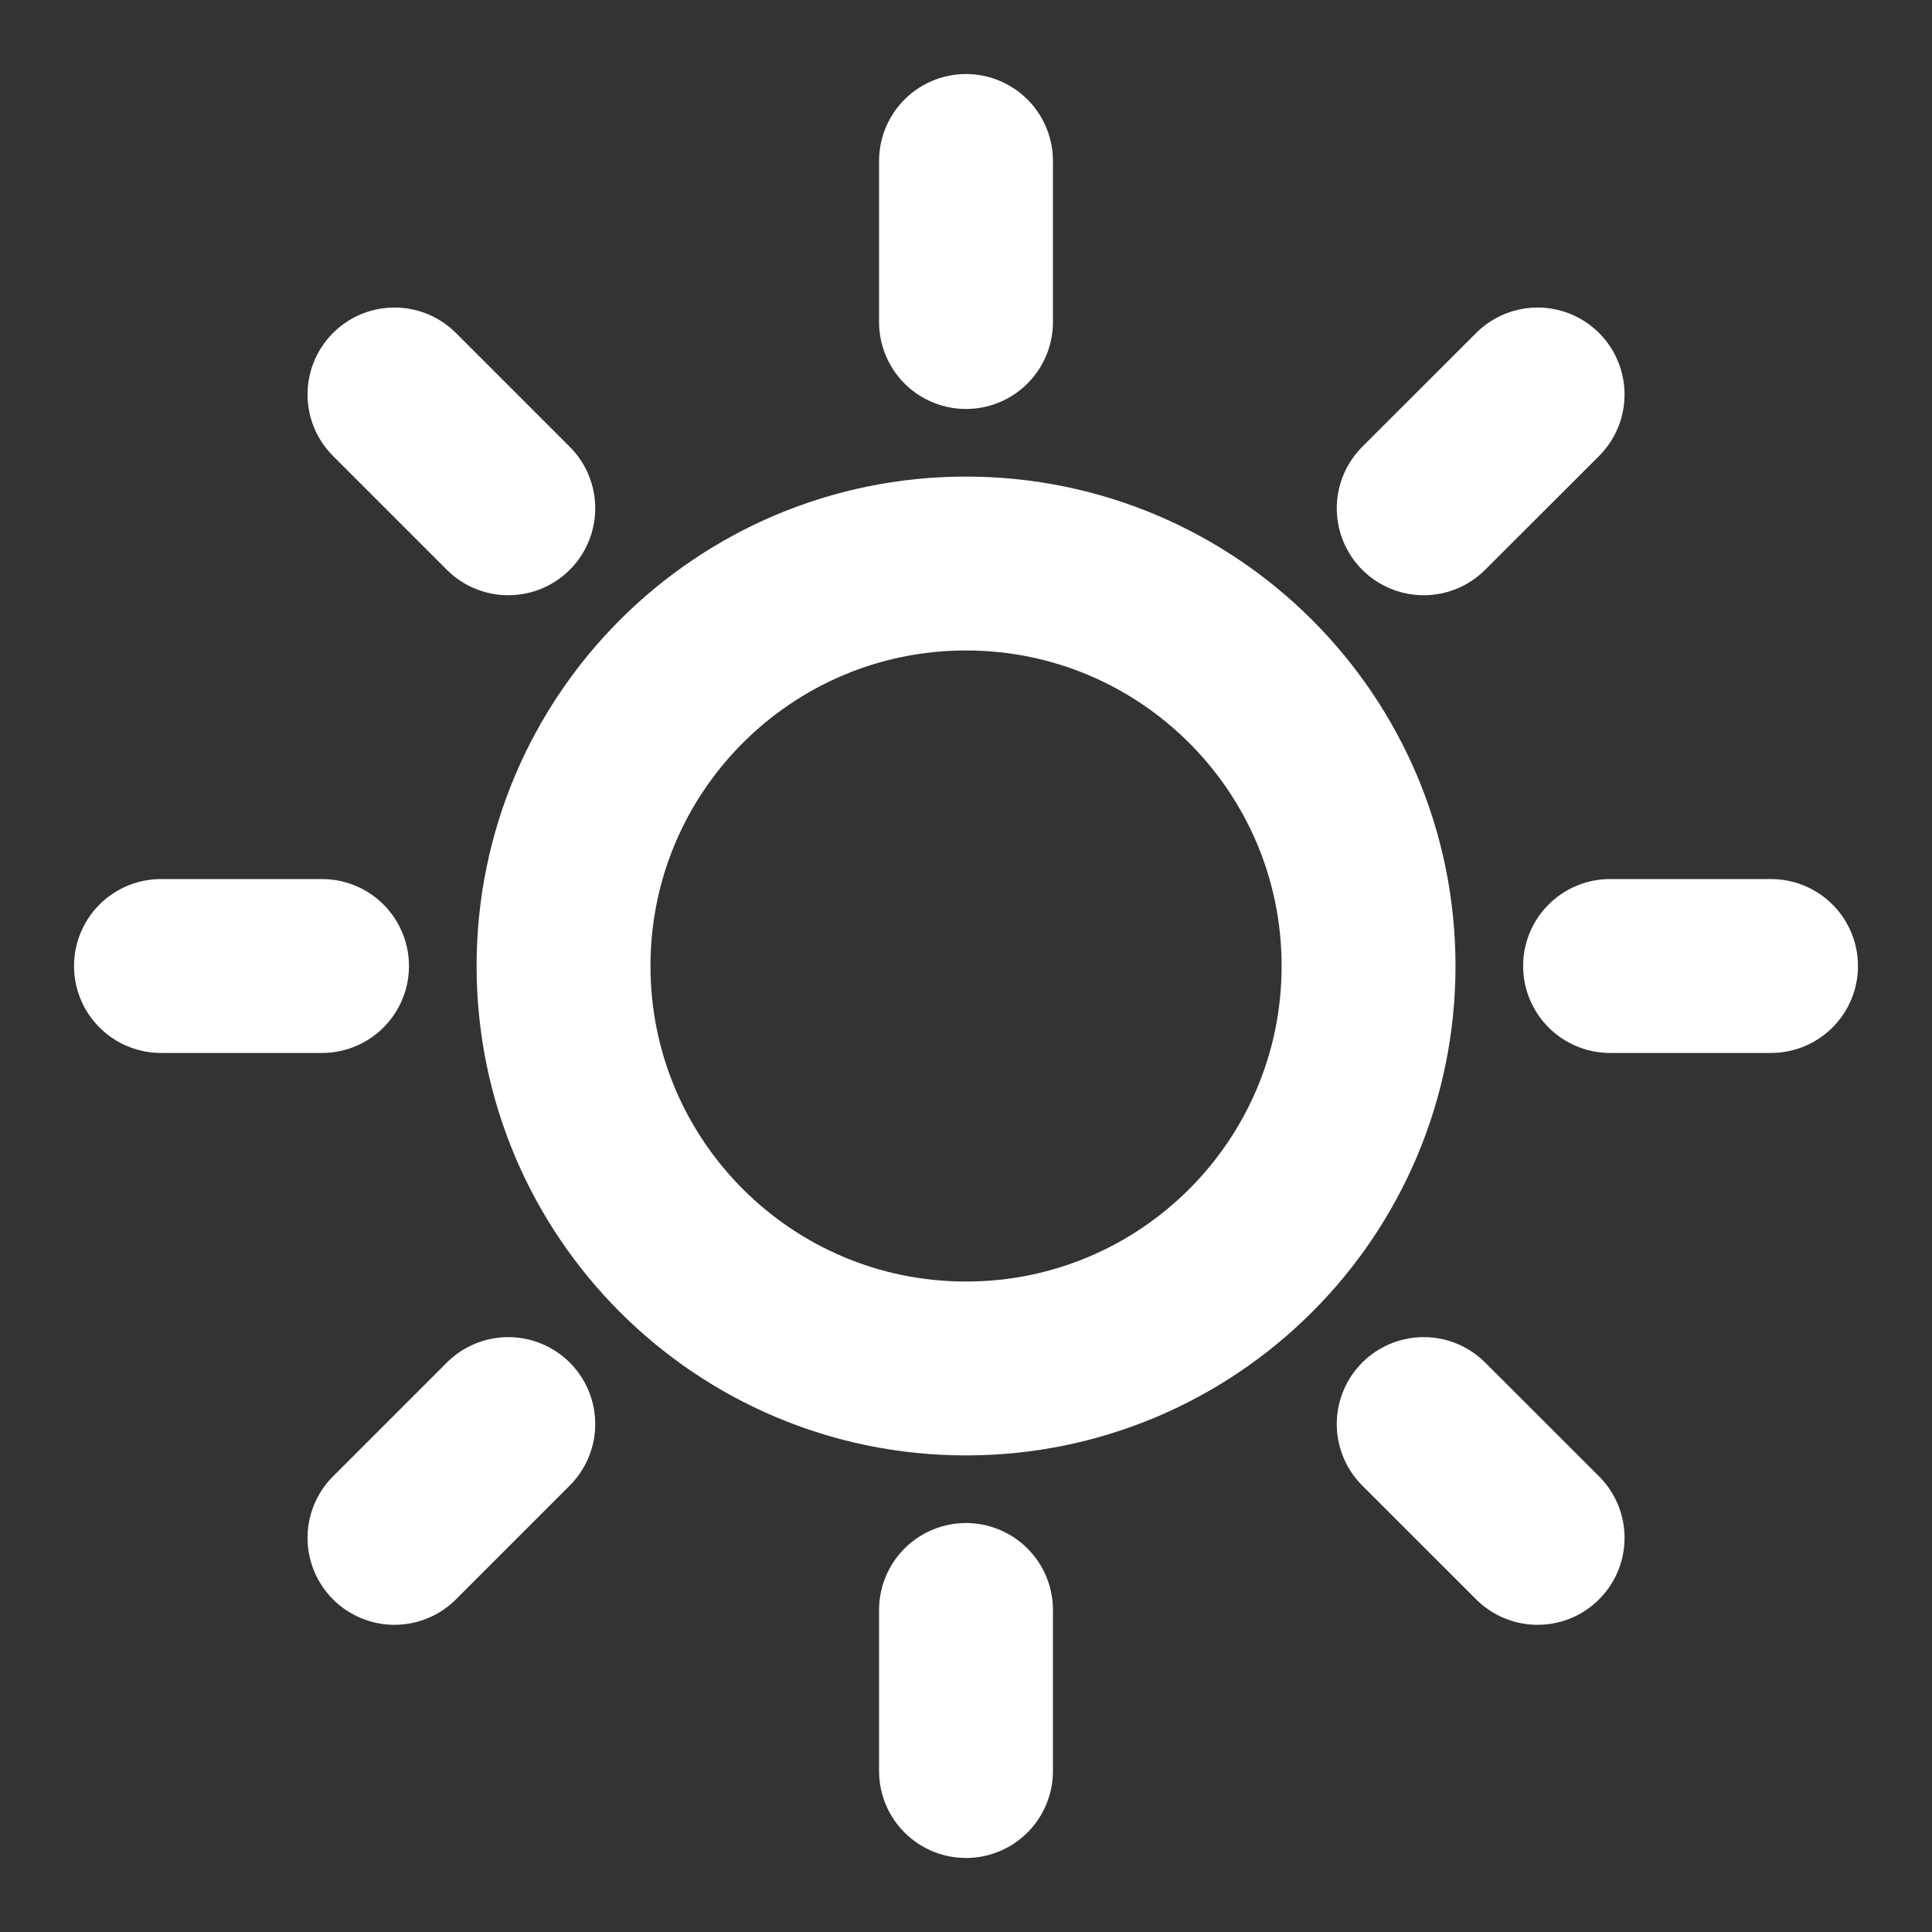 <svg width="22" height="22" viewBox="0 0 22 22" fill="none" xmlns="http://www.w3.org/2000/svg">
<rect x="0" y="0" width="22" height="22" fill="#333333" stroke="none"/>
<g clip-path="url(#clip0_210_921)">
<path d="M11 1.833V3.667M11 18.333V20.167M3.667 11H1.833M5.788 5.788L4.492 4.492M16.212 5.788L17.509 4.492M5.788 16.216L4.492 17.512M16.212 16.216L17.509 17.512M20.167 11H18.334M15.584 11C15.584 13.531 13.531 15.583 11 15.583C8.469 15.583 6.417 13.531 6.417 11C6.417 8.469 8.469 6.417 11 6.417C13.531 6.417 15.584 8.469 15.584 11Z" stroke="white" stroke-width="1.98" stroke-linecap="round" stroke-linejoin="round"/>
</g>
<defs>
<clipPath id="clip0_210_921">
<rect width="22" height="22" fill="white"/>
</clipPath>
</defs>
</svg>
